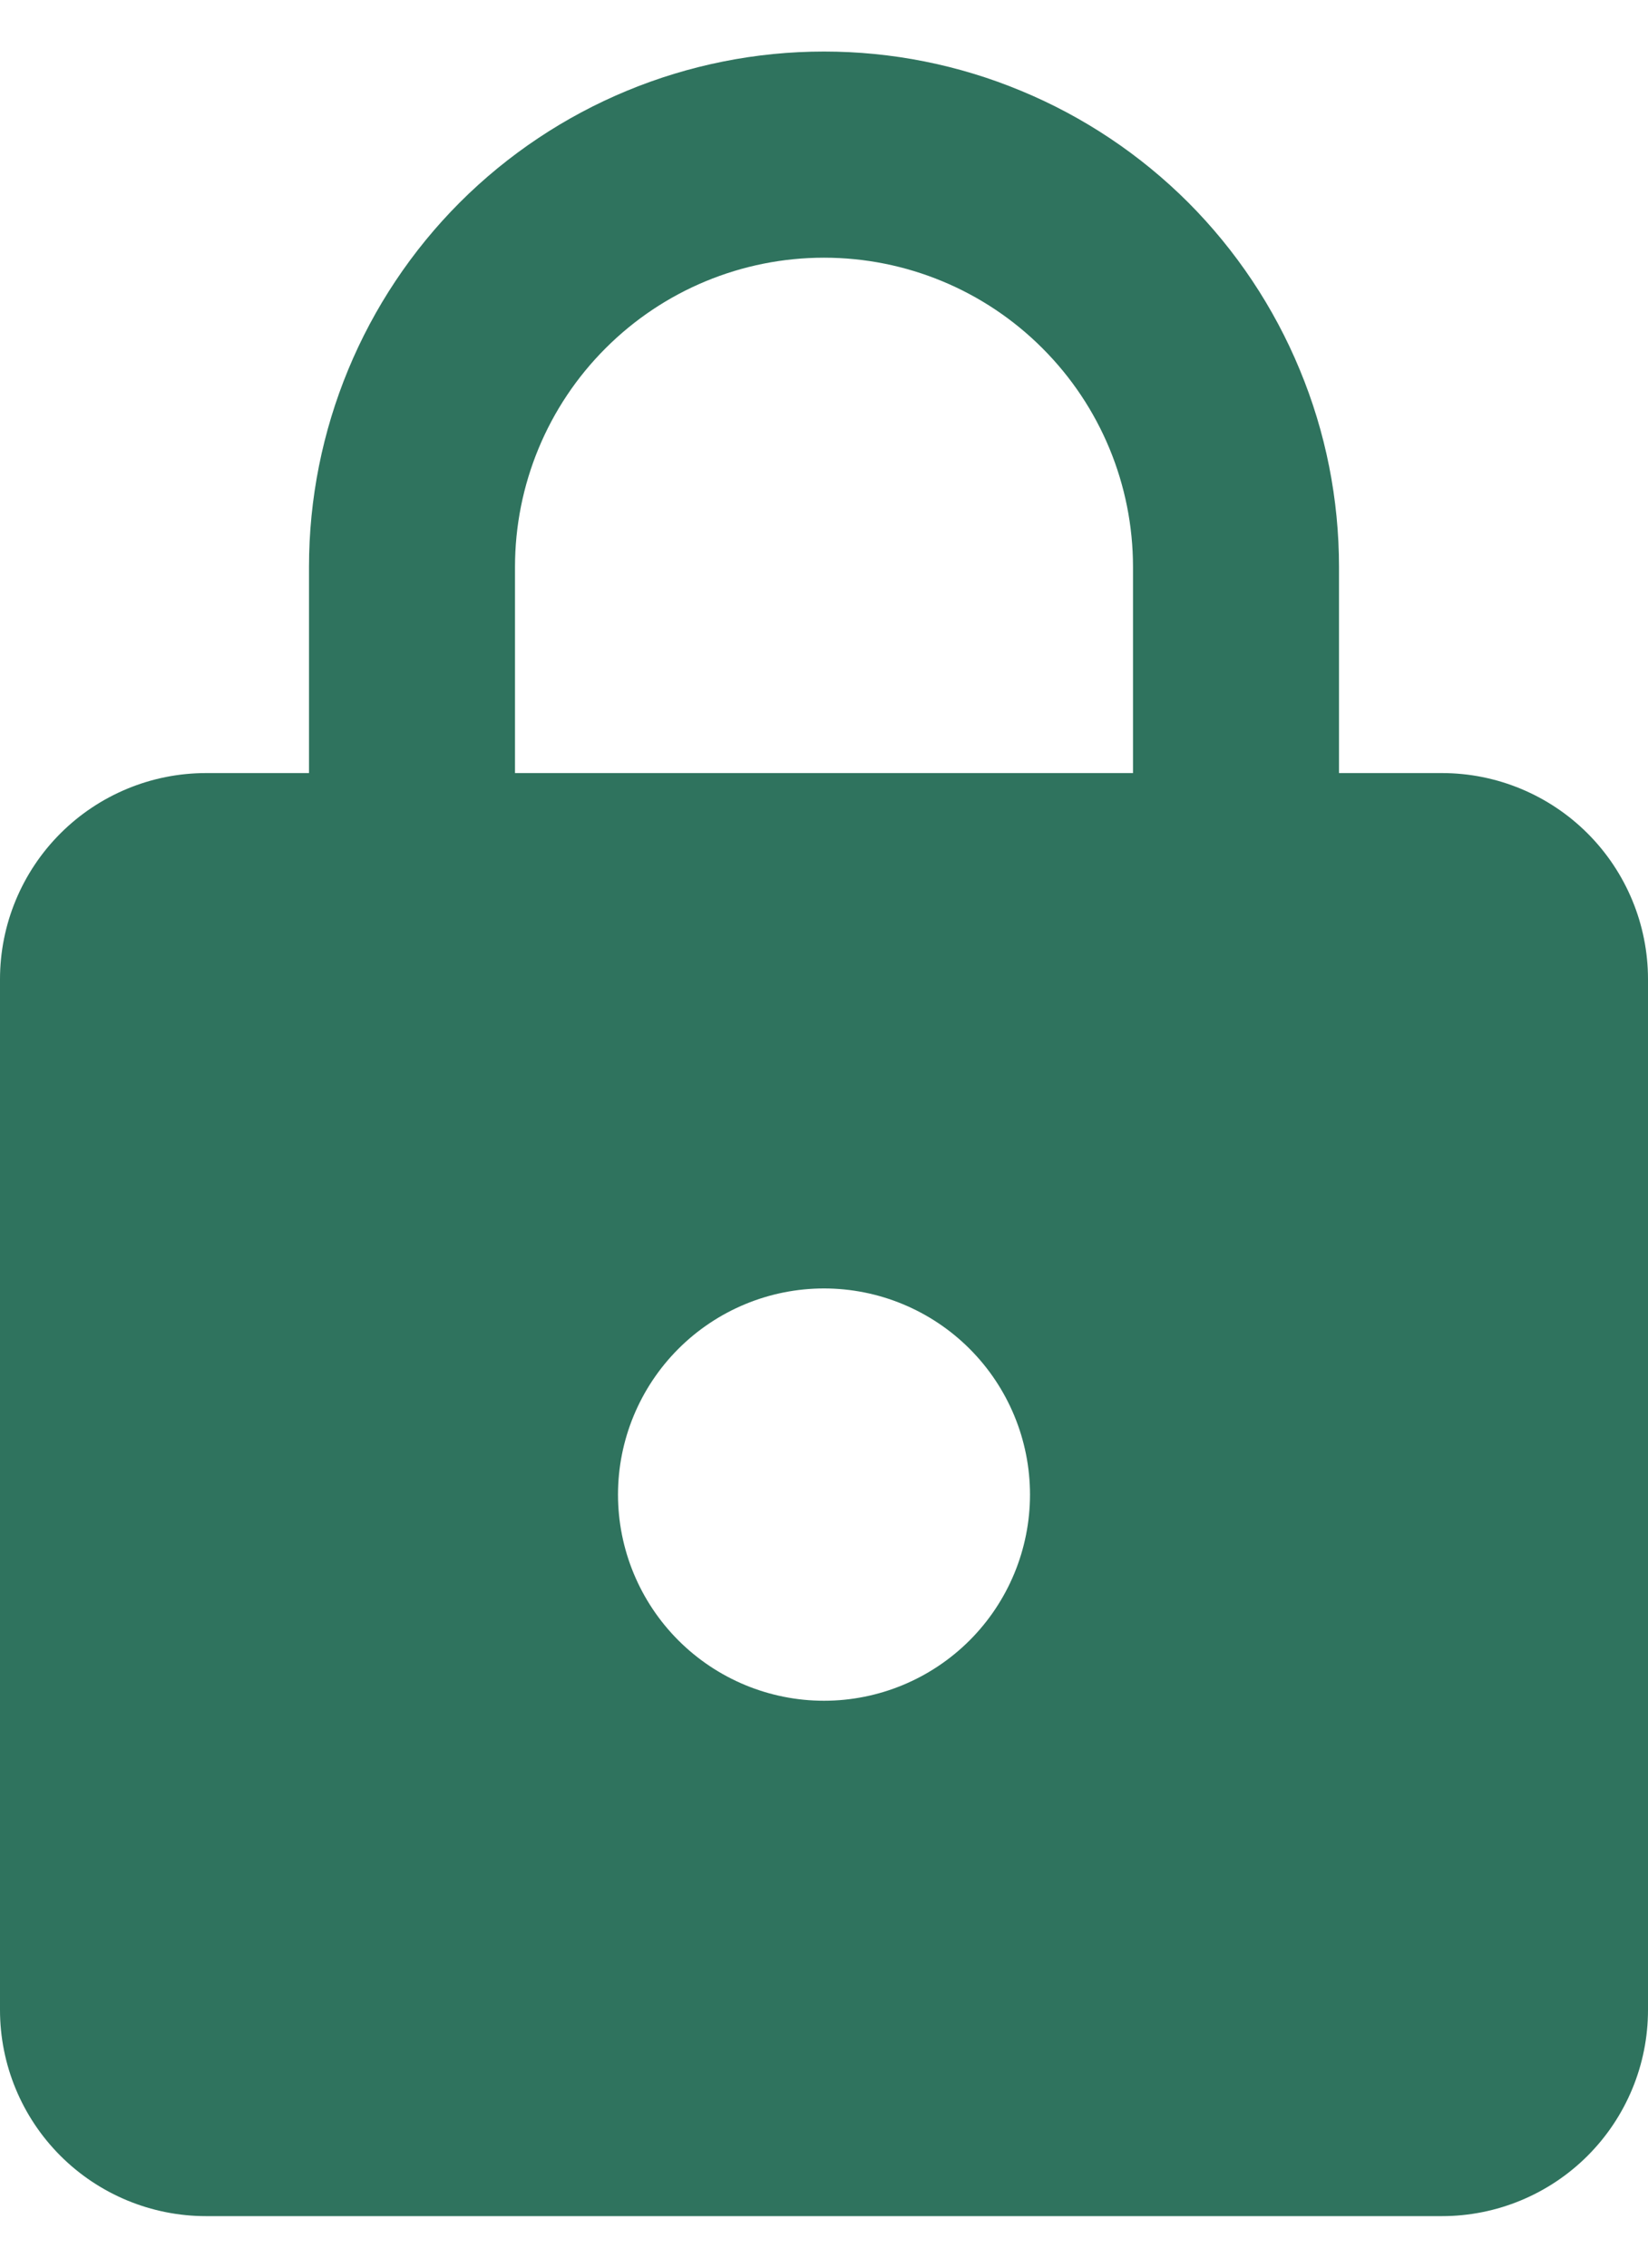 <svg width="16" height="22" viewBox="0 0 16 22" fill="none" xmlns="http://www.w3.org/2000/svg">
<path d="M8 16.5C8.53 16.5 9.039 16.289 9.414 15.914C9.789 15.539 10 15.03 10 14.5C10 13.97 9.789 13.461 9.414 13.086C9.039 12.711 8.53 12.5 8 12.5C7.47 12.5 6.961 12.711 6.586 13.086C6.211 13.461 6 13.97 6 14.5C6 15.03 6.211 15.539 6.586 15.914C6.961 16.289 7.47 16.5 8 16.5ZM14 7.5C14.53 7.5 15.039 7.711 15.414 8.086C15.789 8.461 16 8.97 16 9.5V19.5C16 20.03 15.789 20.539 15.414 20.914C15.039 21.289 14.53 21.5 14 21.5H2C1.47 21.5 0.961 21.289 0.586 20.914C0.211 20.539 0 20.03 0 19.5V9.5C0 8.97 0.211 8.461 0.586 8.086C0.961 7.711 1.47 7.5 2 7.5H3V5.5C3 4.174 3.527 2.902 4.464 1.964C5.402 1.027 6.674 0.5 8 0.5C8.657 0.5 9.307 0.629 9.913 0.881C10.52 1.132 11.071 1.5 11.536 1.964C12 2.429 12.368 2.98 12.619 3.587C12.871 4.193 13 4.843 13 5.5V7.5H14ZM8 2.5C7.204 2.5 6.441 2.816 5.879 3.379C5.316 3.941 5 4.704 5 5.5V7.5H11V5.5C11 4.704 10.684 3.941 10.121 3.379C9.559 2.816 8.796 2.5 8 2.5Z" fill="#2F735E"/>
</svg>
